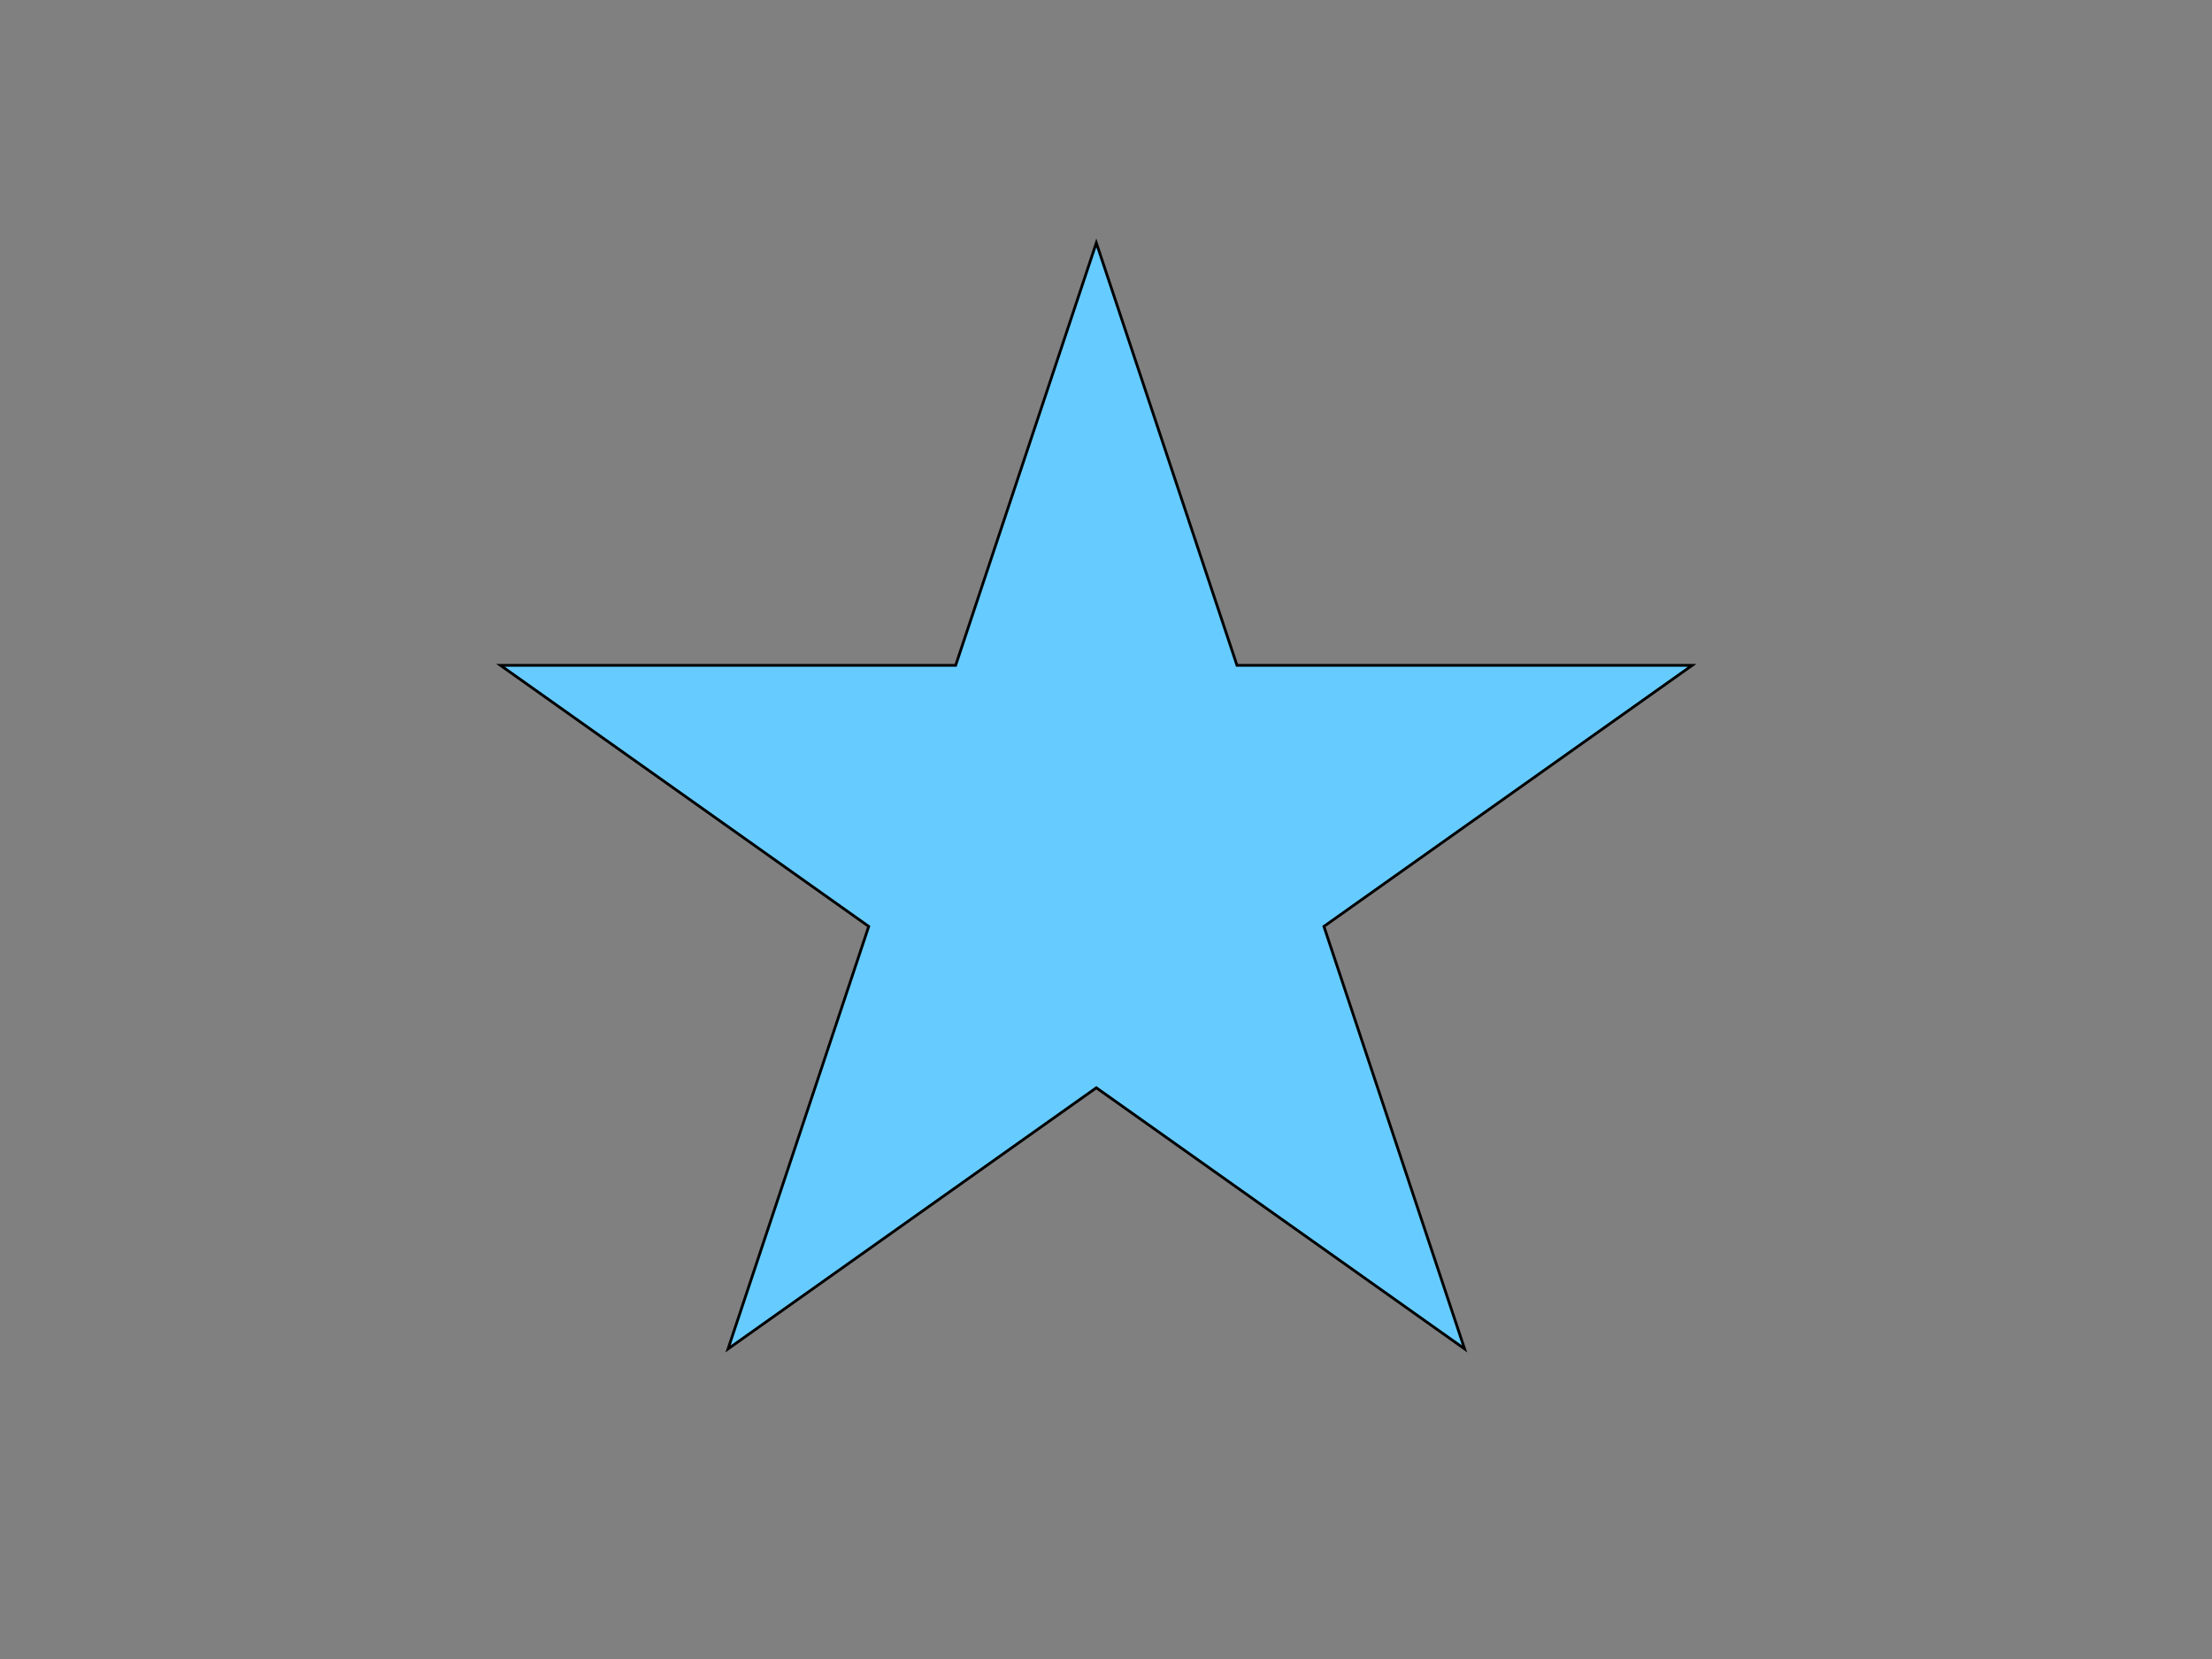 <svg width="800" height="600" xmlns="http://www.w3.org/2000/svg">

 <rect width="100%" height="100%" fill="#808080" stroke="none"/>

 <g>
  <title>Layer 1</title>
  <path stroke="#000" id="svg_1" d="m181,240.626l164.629,0l50.871,-152.787l50.872,152.787l164.628,0l-133.187,94.426l50.874,152.787l-133.187,-94.429l-133.187,94.429l50.874,-152.787l-133.187,-94.426z" fill="#66ccff"/>
  <path id="svg_3" d="m352.6,307.6" opacity="NaN" stroke="#000" fill="#fff"/>
  <polyline stroke-linecap="round" id="svg_4" points="861.6,391.6 861.6,390.6 " stroke="#000" fill="none"/>
 </g>
</svg>
